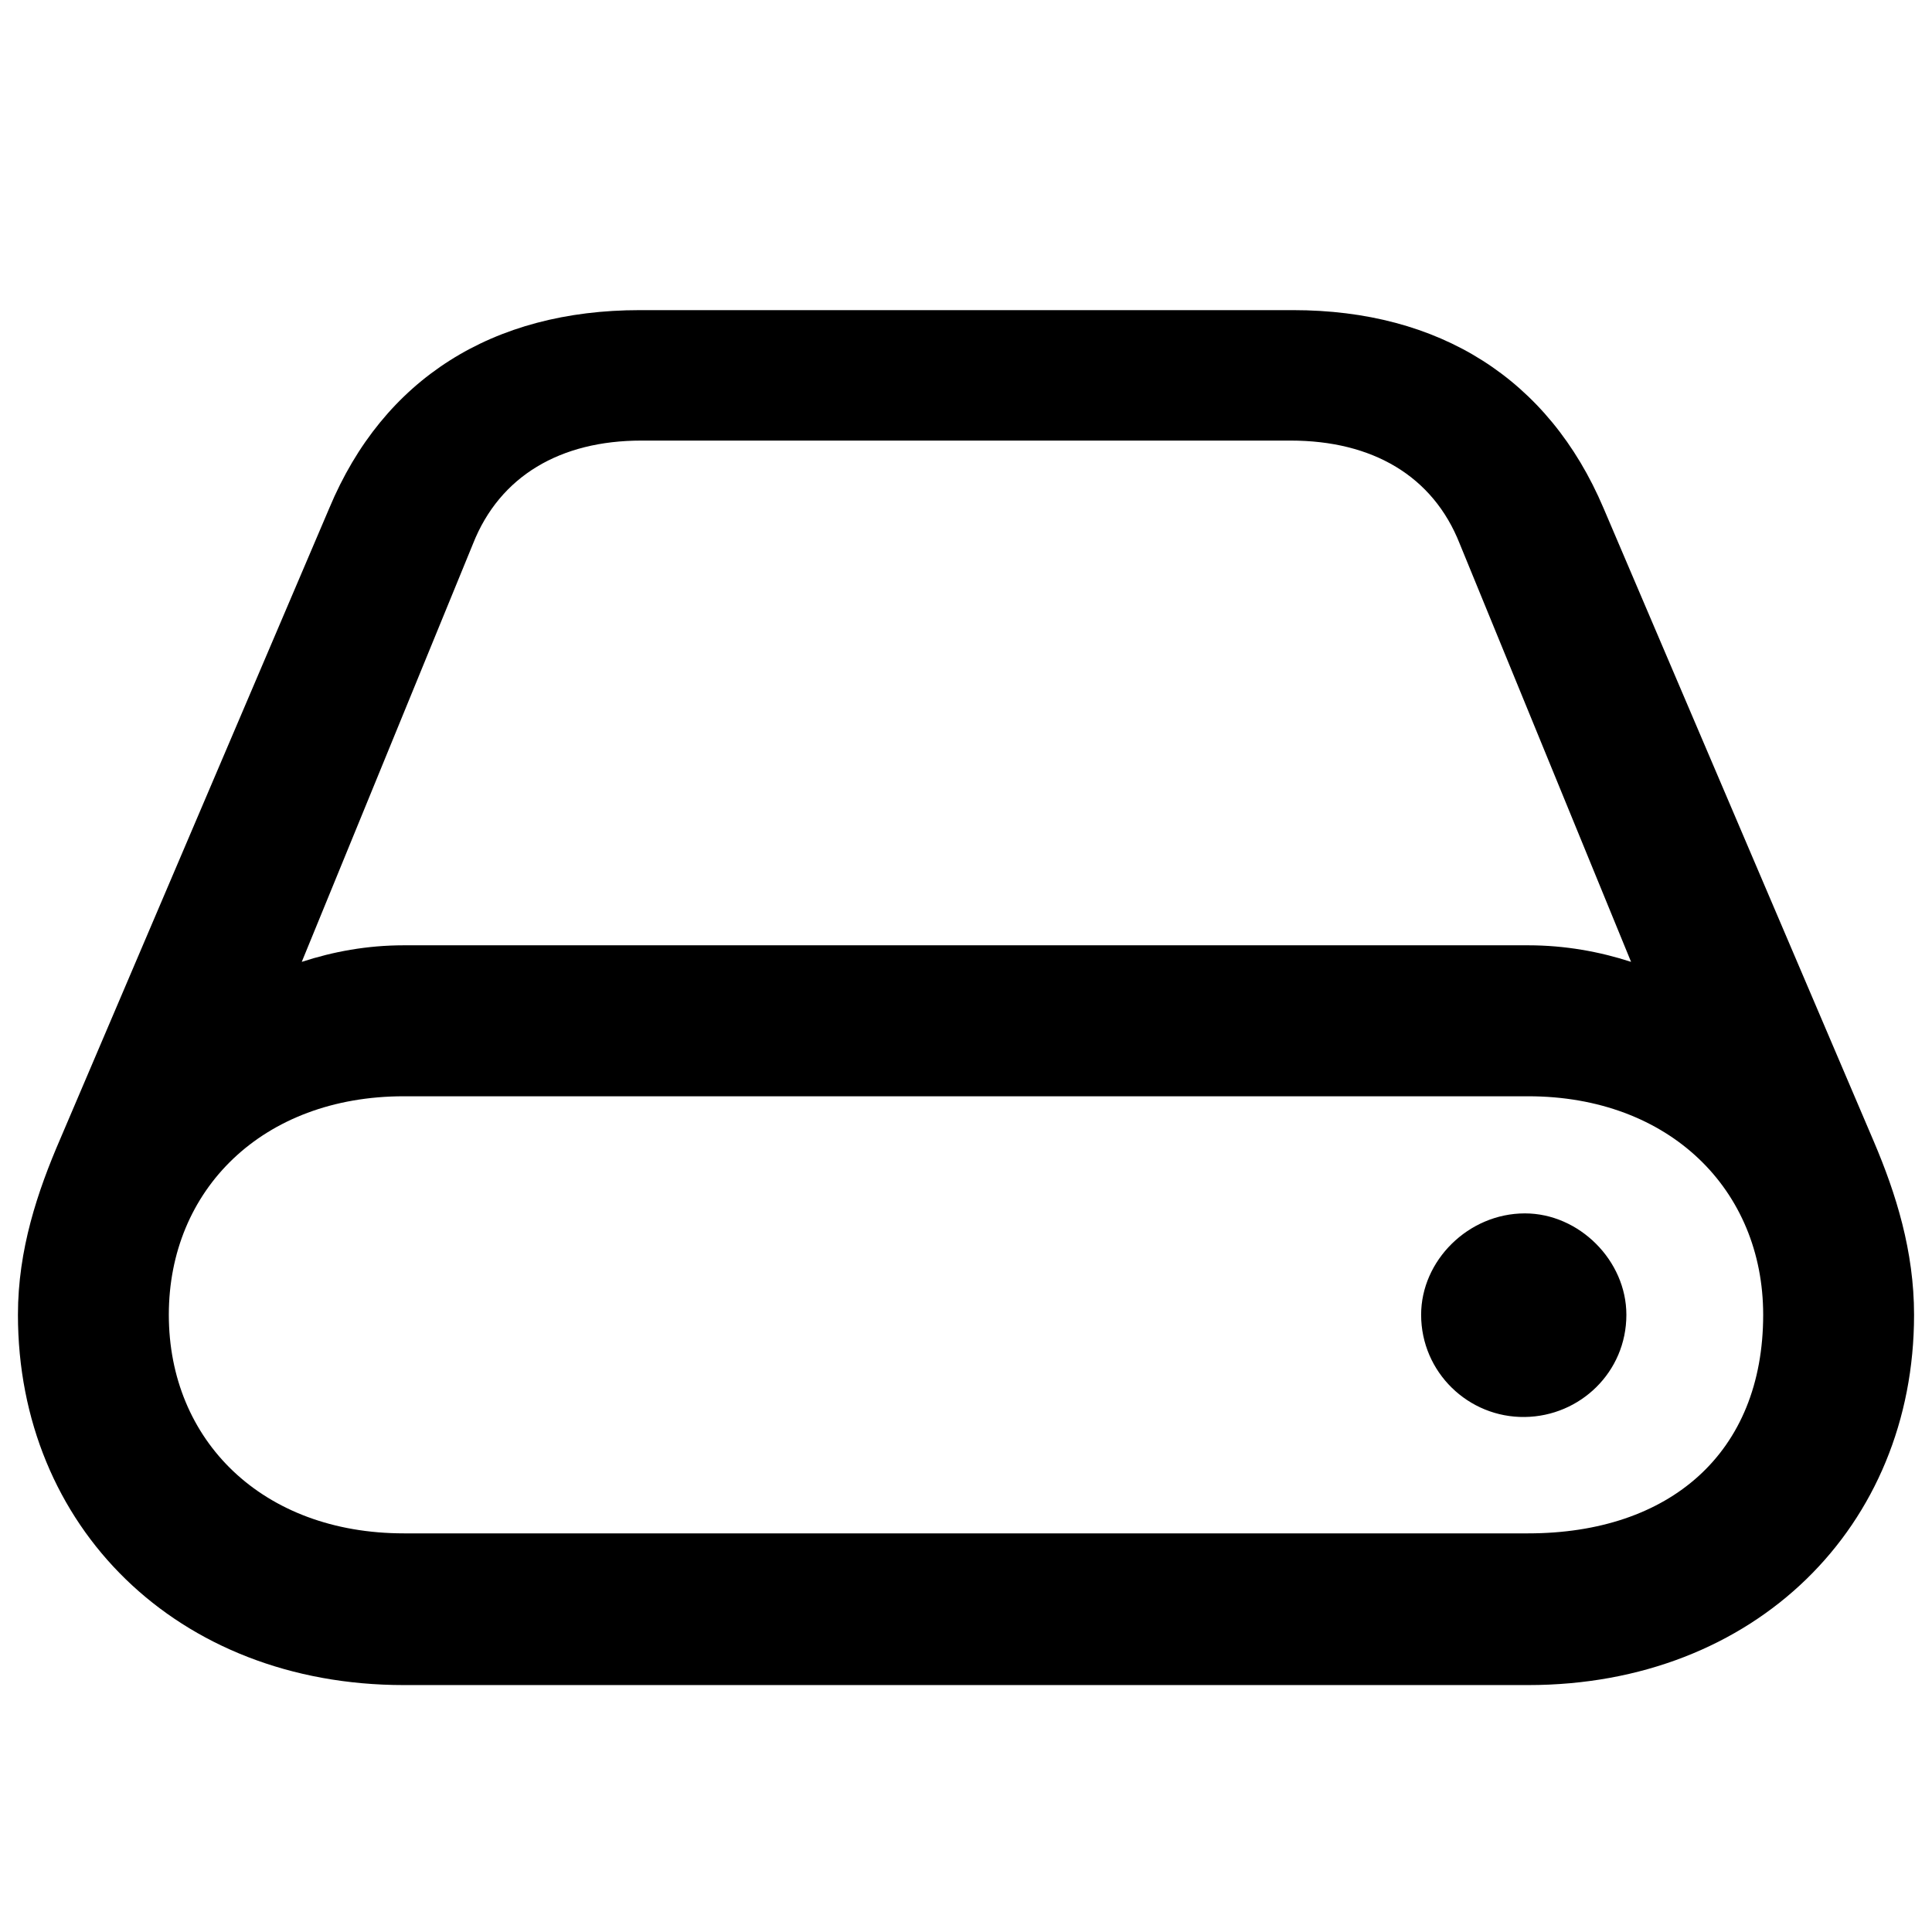 <svg width="21" height="21" viewBox="0 0 21 21" fill="none" xmlns="http://www.w3.org/2000/svg">
<g clip-path="url(#clip0)">
<path d="M0.195 14.291C0.195 16.59 1.921 18.316 4.39 18.316H16.61C19.079 18.316 20.805 16.59 20.805 14.291C20.805 13.599 20.609 12.975 20.369 12.411L17.43 5.524C16.832 4.114 15.644 3.371 14.055 3.371H6.954C5.356 3.371 4.168 4.114 3.579 5.524L0.656 12.377C0.408 12.95 0.195 13.582 0.195 14.291ZM3.28 10.455L5.142 5.909C5.433 5.174 6.091 4.789 6.971 4.789H14.029C14.918 4.789 15.576 5.174 15.866 5.909L17.729 10.455C17.387 10.344 17.011 10.275 16.61 10.275H4.39C3.989 10.275 3.621 10.344 3.28 10.455ZM1.835 14.291C1.835 12.933 2.852 11.916 4.39 11.916H16.61C18.148 11.916 19.165 12.933 19.165 14.291C19.165 15.795 18.148 16.667 16.61 16.667H4.39C2.852 16.667 1.835 15.658 1.835 14.291ZM15.447 14.291C15.447 14.915 15.96 15.411 16.575 15.402C17.174 15.394 17.678 14.915 17.678 14.291C17.678 13.702 17.165 13.189 16.575 13.189C15.96 13.189 15.447 13.702 15.447 14.291Z" fill="black"/>
</g>
<defs>
<clipPath id="clip0">
<rect width="21" height="21" fill="white"/>
</clipPath>
</defs>
</svg>
